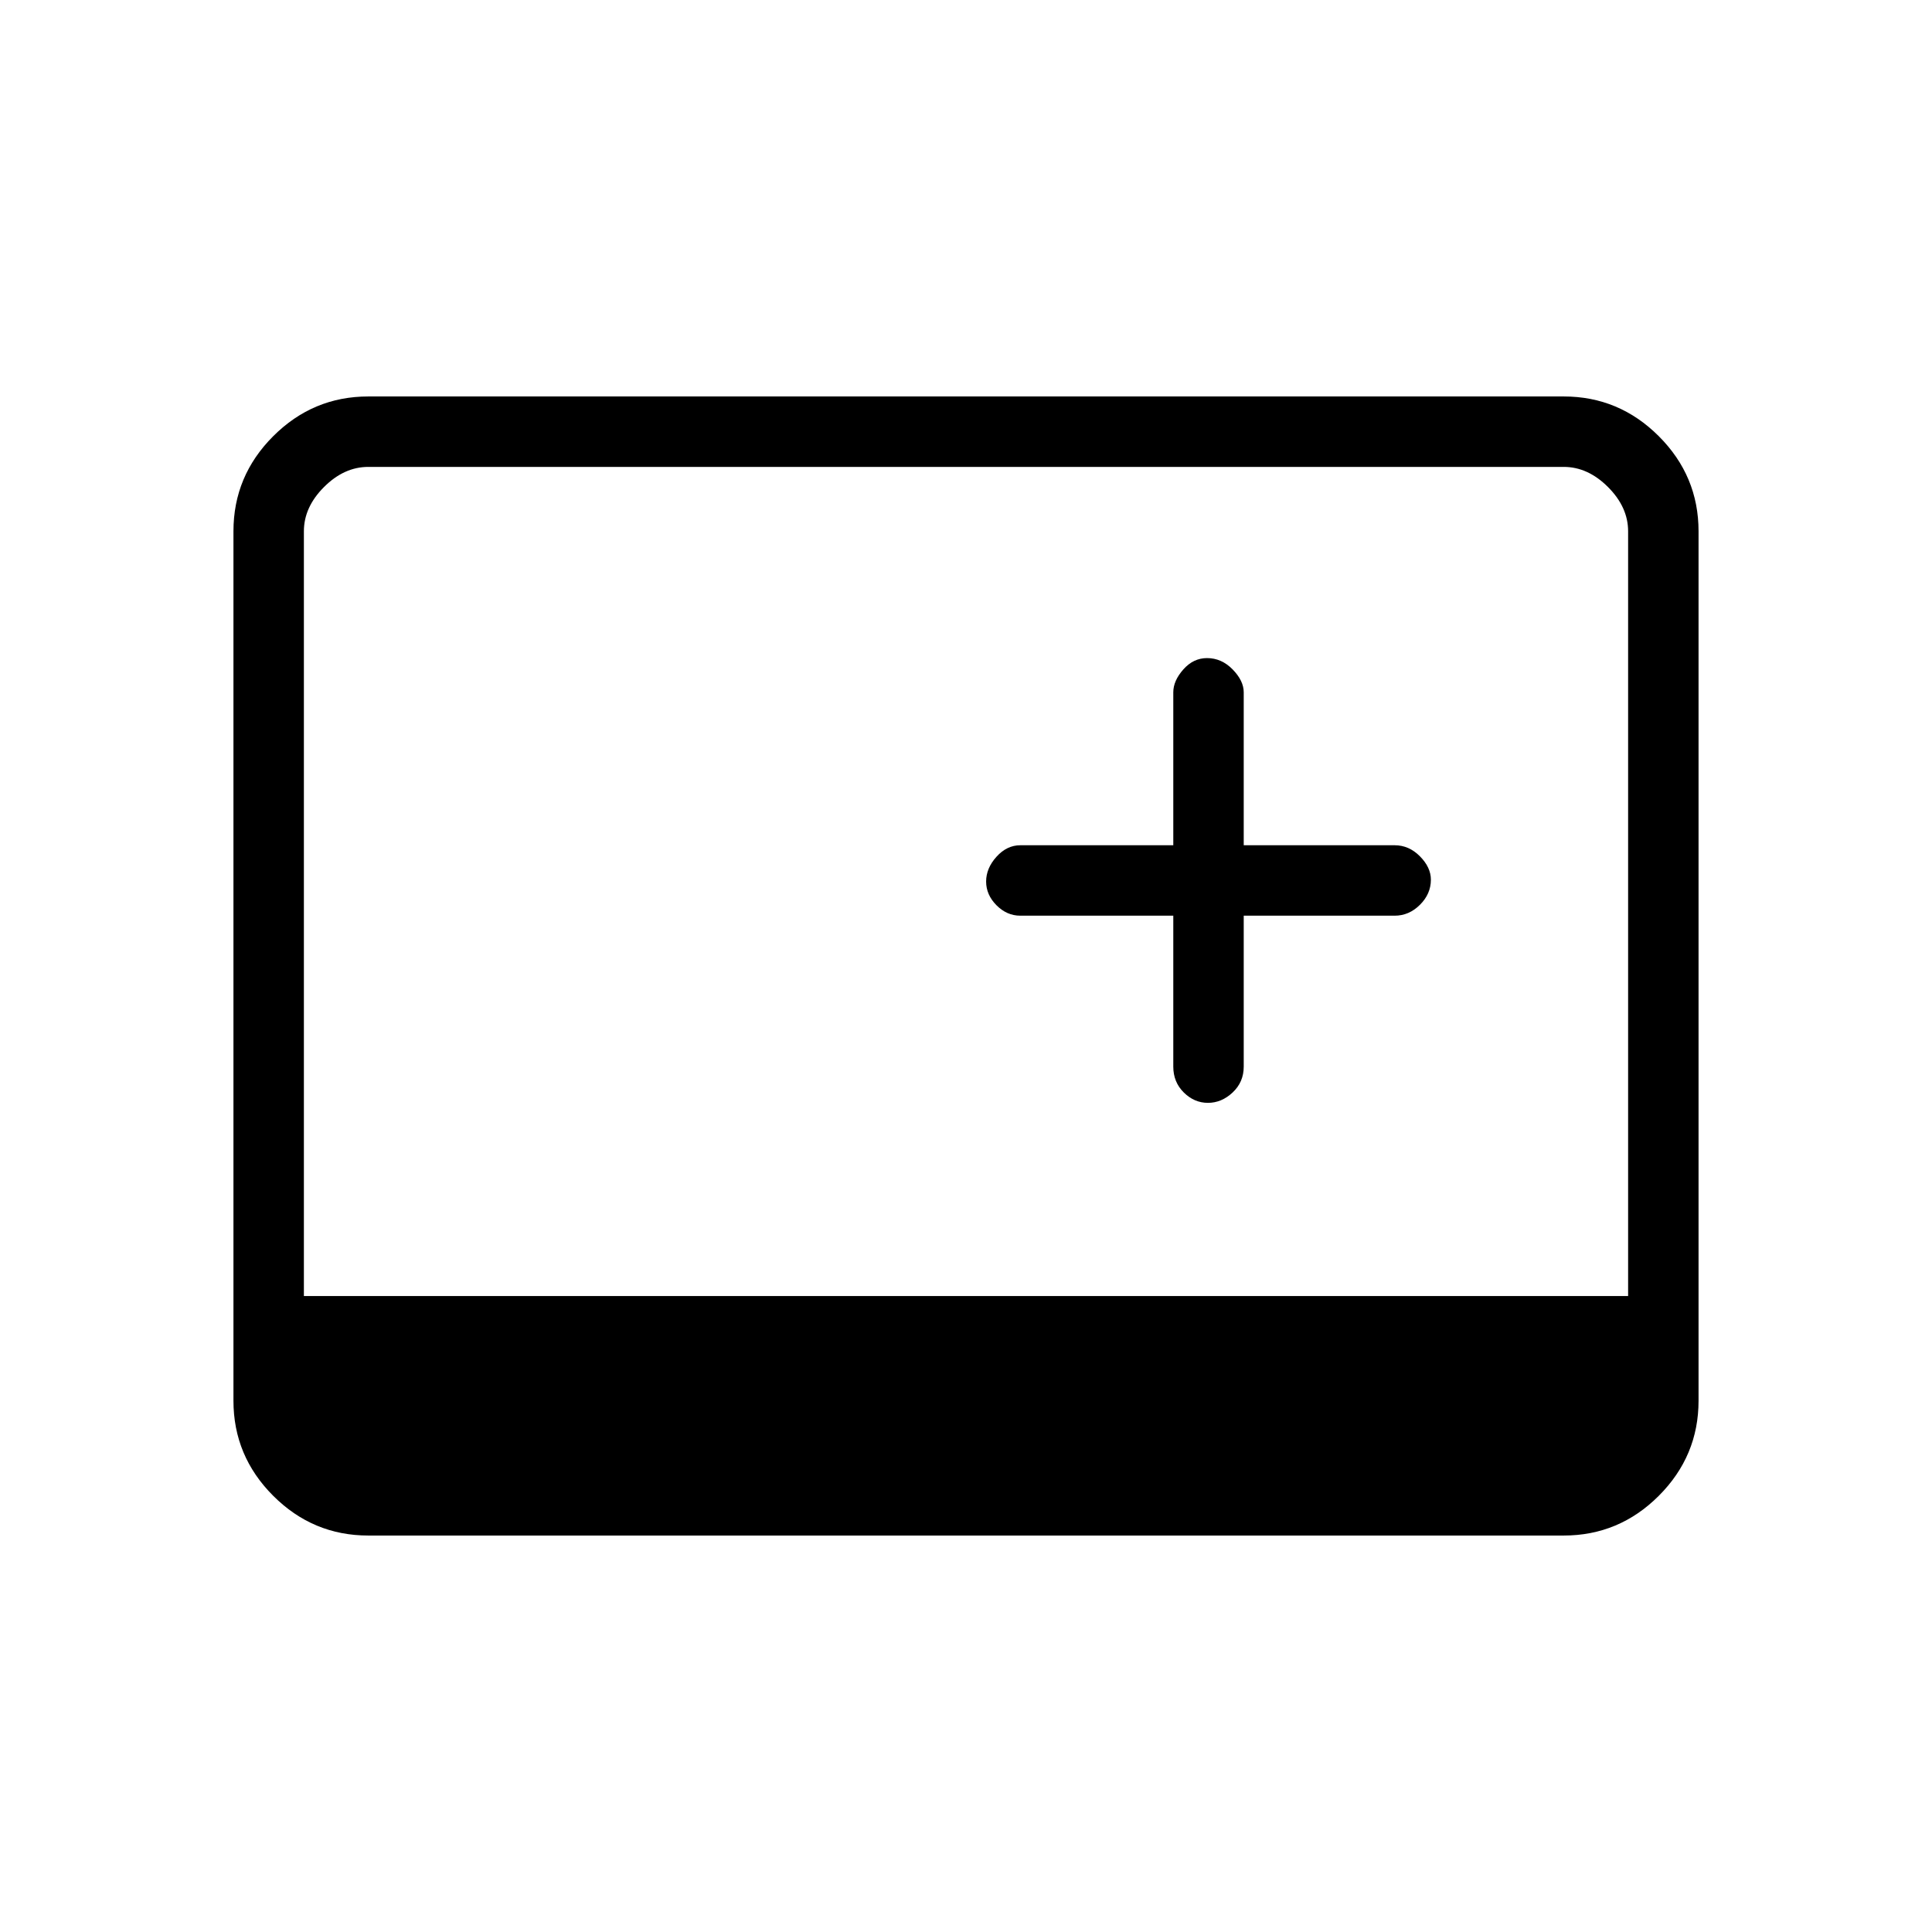 <svg xmlns="http://www.w3.org/2000/svg" height="48" viewBox="0 -960 960 960" width="48"><path d="M183-197q-27.5 0-47.25-19.75T116-264v-432q0-27.5 19.75-47.25T183-763h594q27.5 0 47.25 19.75T844-696v432q0 27.5-19.75 47.25T777-197H183Zm-32-119h658v-380q0-12-10-22t-22-10H183q-12 0-22 10t-10 22v380Zm432-189v75q0 7.68 5.21 12.84t12 5.16q6.79 0 12.29-5.16 5.5-5.16 5.5-12.84v-75h75q7.13 0 12.56-5.41 5.44-5.4 5.44-12.48 0-6.11-5.44-11.61-5.43-5.5-12.56-5.5h-75v-76q0-5.73-5.5-11.36-5.51-5.64-12.73-5.64-6.8 0-11.78 5.64Q583-621.73 583-616v76h-76q-6.7 0-11.85 5.71-5.15 5.71-5.15 12.32 0 6.6 5.15 11.79Q500.3-505 507-505h76Z"/></svg>